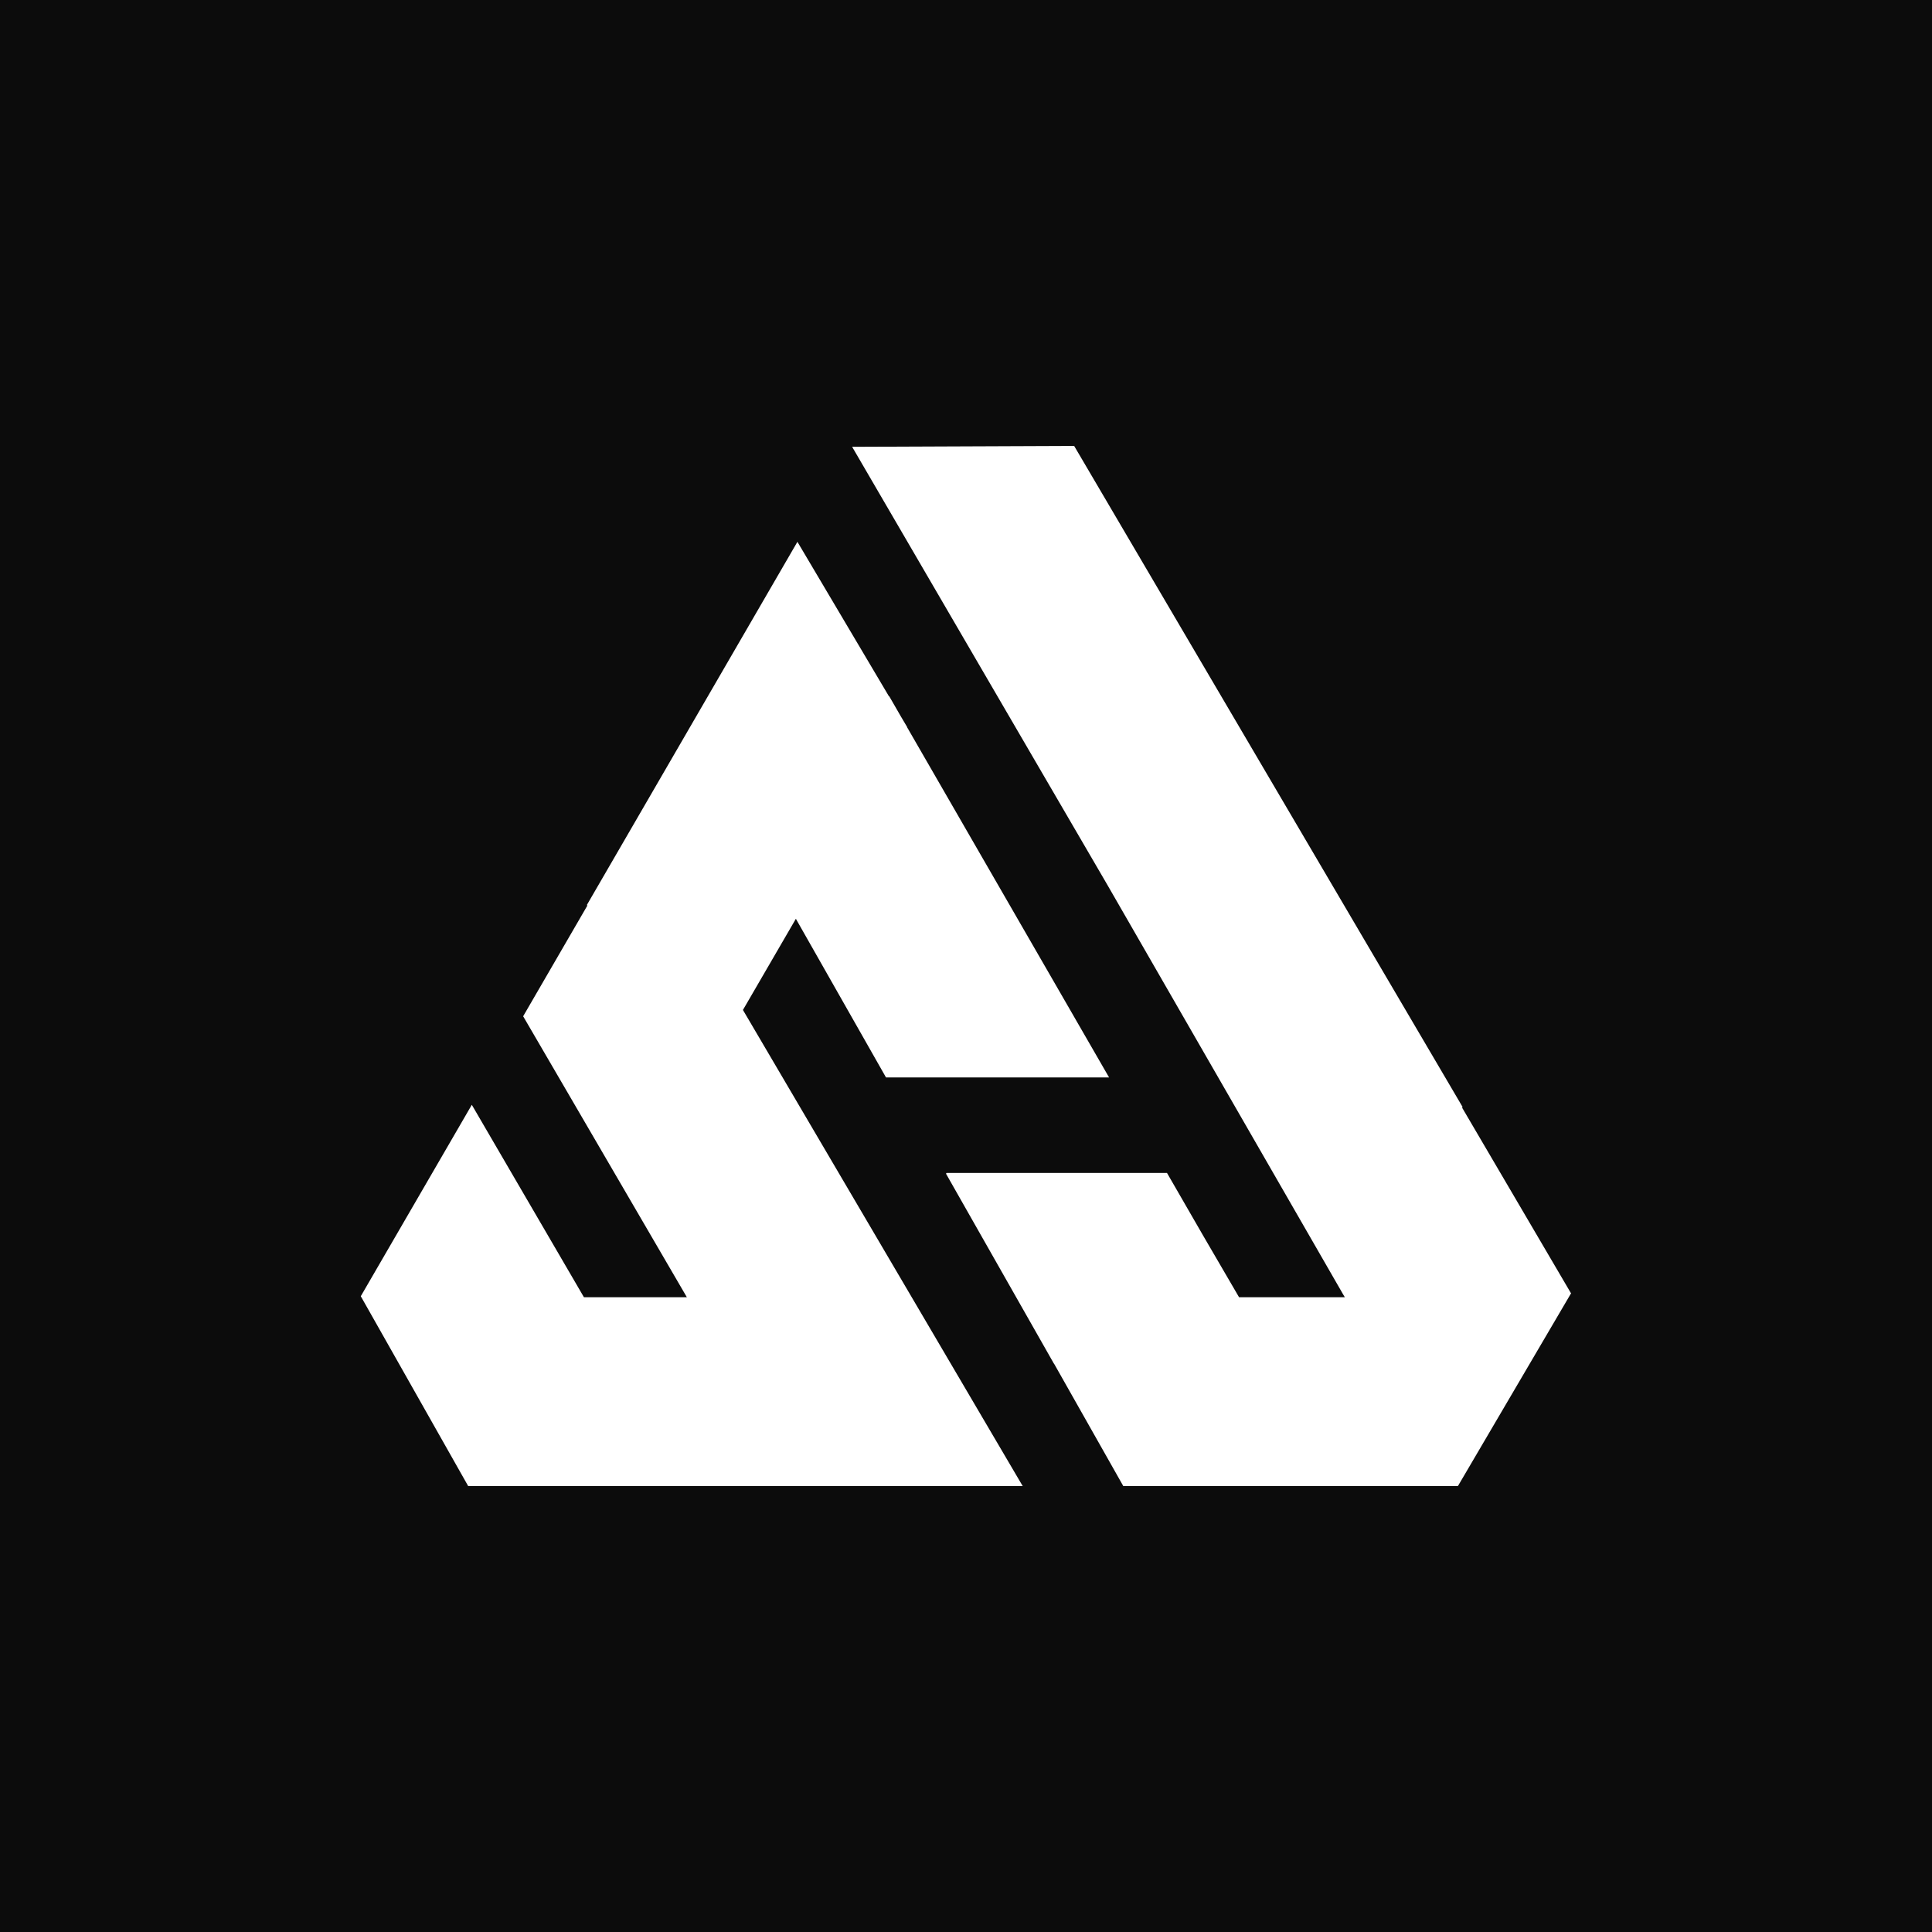 <svg id="Layer_1" data-name="Layer 1" xmlns="http://www.w3.org/2000/svg" width="4000" height="4000" viewBox="0 0 4000 4000">
  <defs>
    <style>
      .cls-1 {
        fill: #0C0C0C;
      }

      .cls-2 {
        fill: #fff;
      }
    </style>
  </defs>
  <title>logo</title>
  <rect class="cls-1" width="4000" height="4000"/>
  <polygon class="cls-2" points="3253.03 2677.07 3252.27 2677.07 3026.51 2292.23 3028.32 2292.23 2223.9 923.2 1764.25 925.07 1994.04 1319.53 2292.61 1831.91 2779.19 2677.07 2779.13 2677.07 2784.3 2685.71 2565.28 2685.71 2490.18 2556.82 2416.16 2428.49 1959.58 2428.49 1958.65 2430.1 2181.96 2823.2 2182.23 2823.2 2325.69 3076.8 2342.33 3076.8 2793.17 3076.8 3017.95 3076.8 3017.95 3076 3018.43 3076.8 3253.03 2677.07"/>
  <polygon class="cls-2" points="1647.77 1902.26 1834.36 2230.71 2296.22 2230.71 1878.04 1505.67 1878.22 1505.36 1864.95 1482.97 1840.91 1441.28 1840.58 1441.84 1650.96 1121.77 1215.12 1873.55 1215.97 1875.04 1083.13 2104.09 1422.04 2685.71 1208.93 2685.71 976.83 2287.37 746.97 2683.7 969.34 3076.8 1150.13 3076.8 1436.82 3076.8 1649.94 3076.8 1825.76 3076.8 2117.41 3076.8 1538.18 2091.01 1647.77 1902.26"/>
</svg>